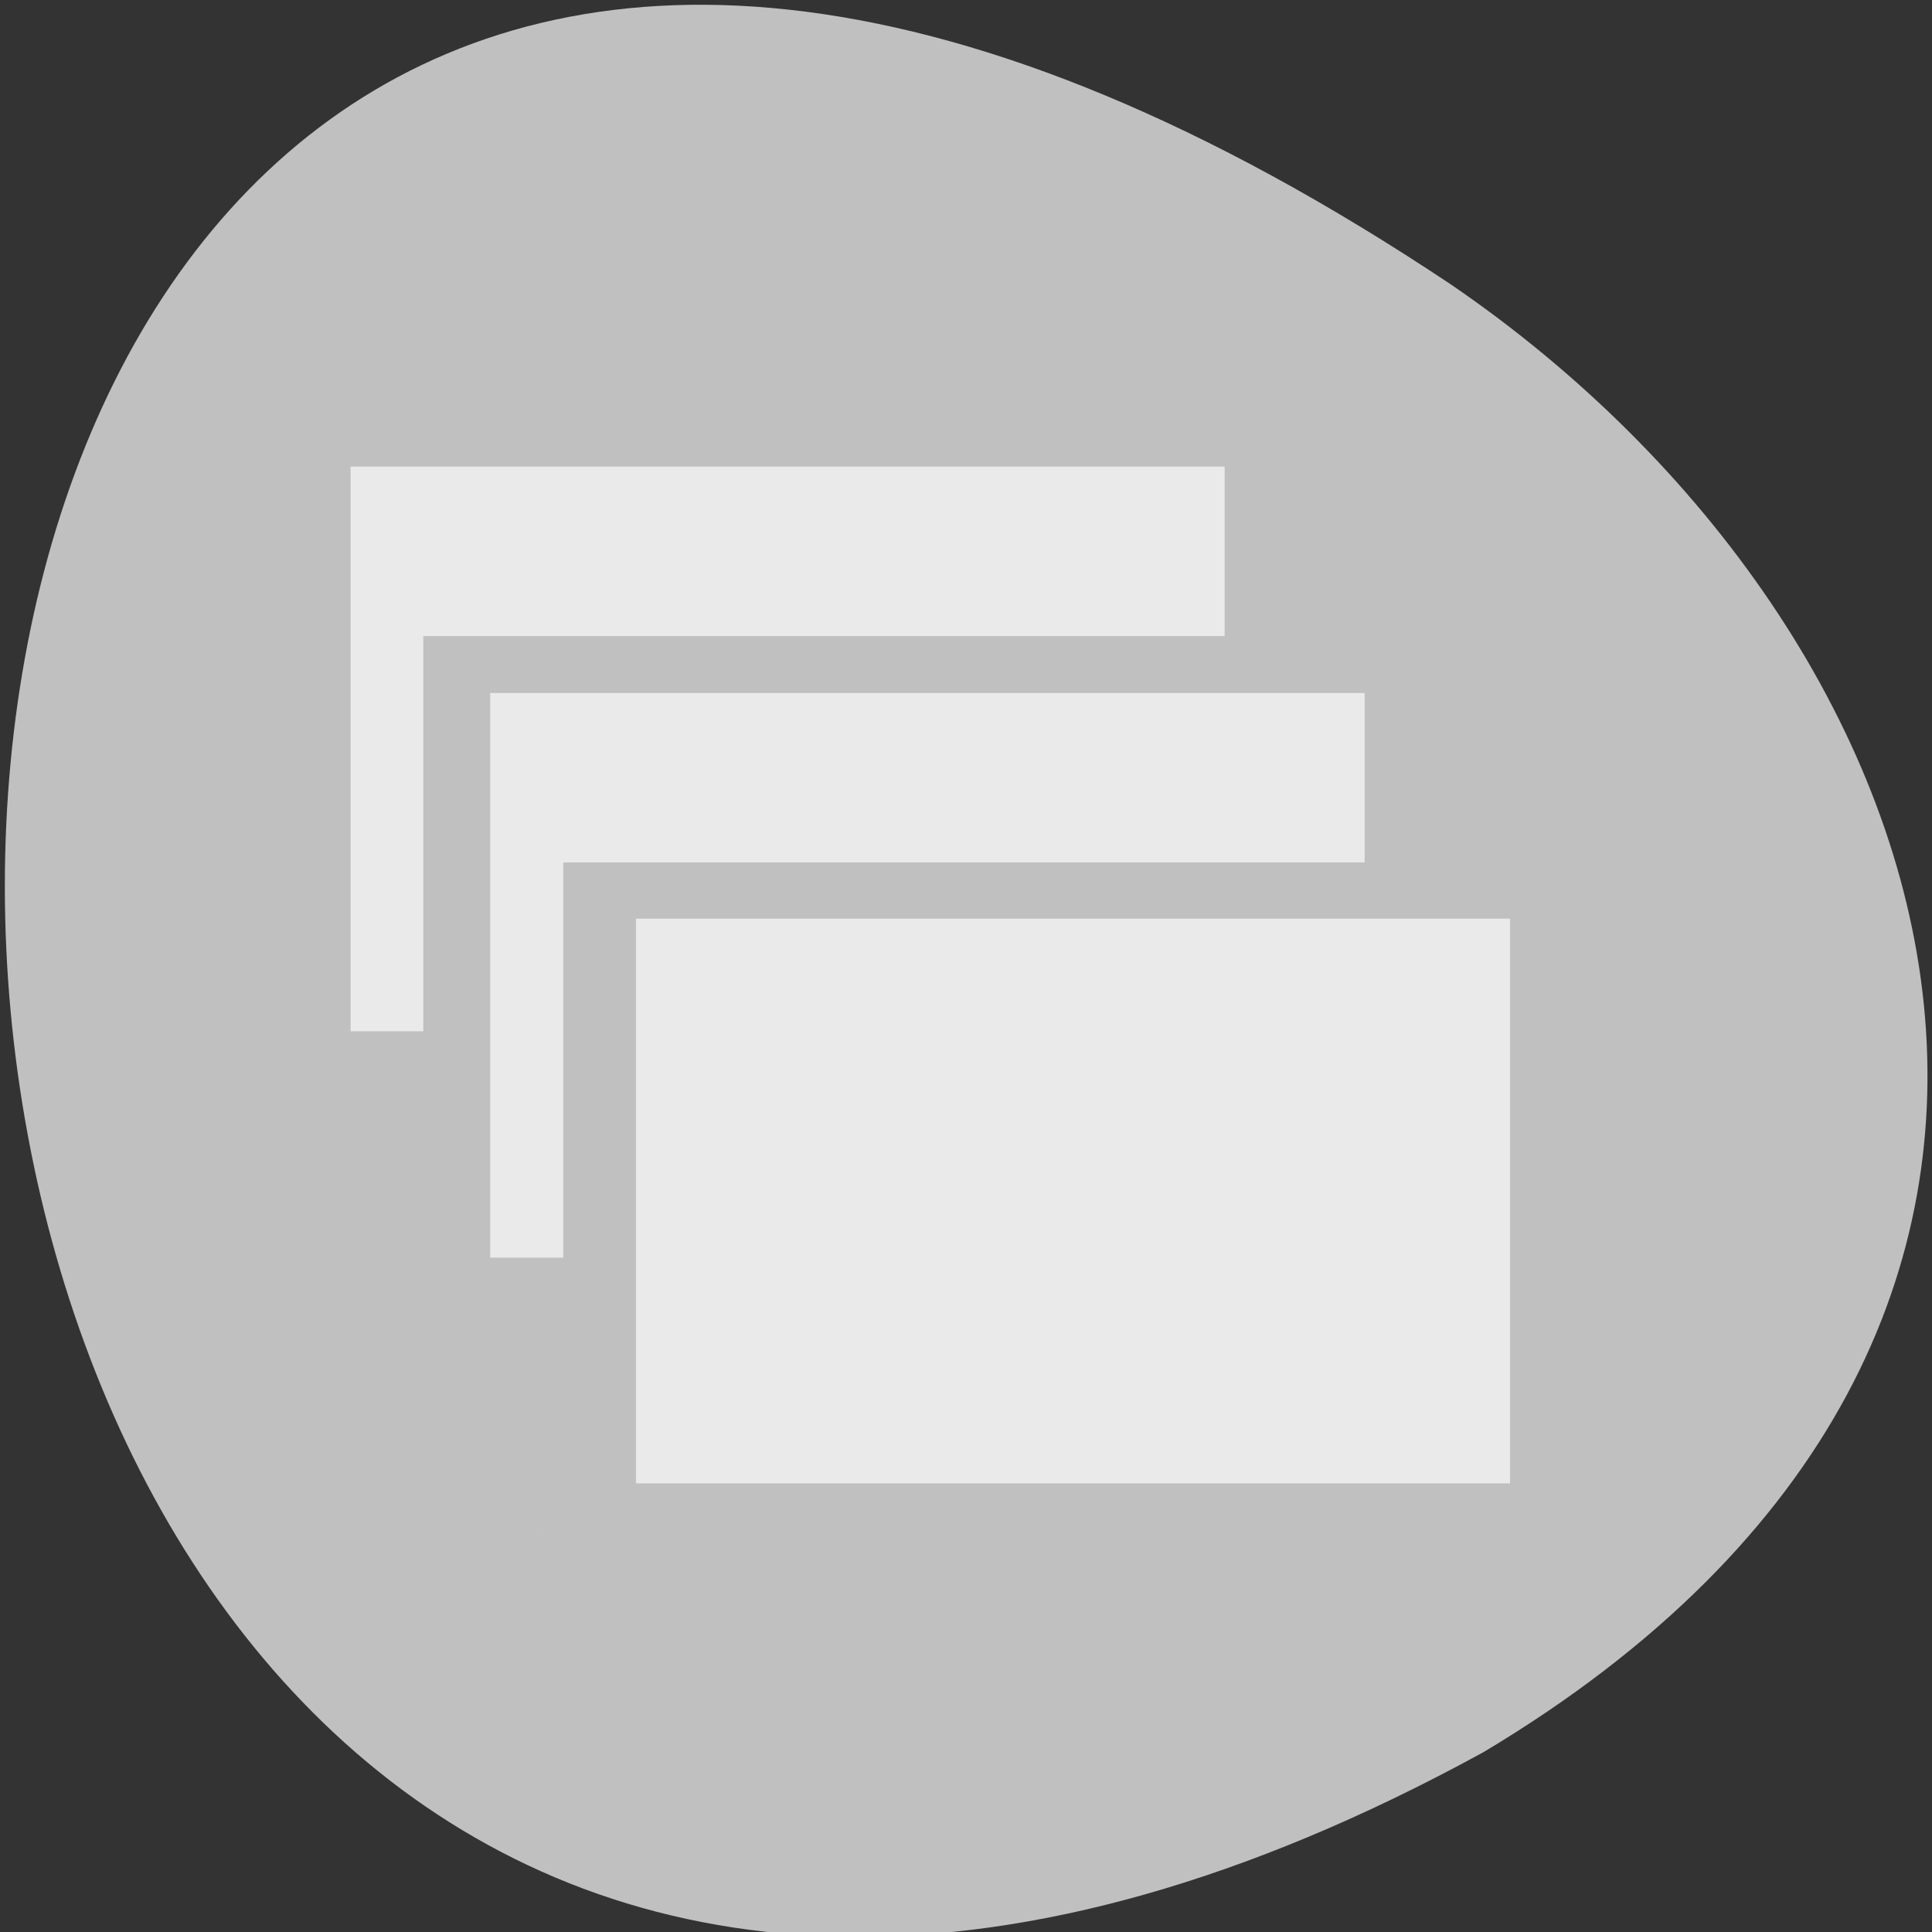 <svg xmlns="http://www.w3.org/2000/svg" viewBox="0 0 22 22"><rect x="0" y="0" width="22" height="22" fill="#333333" stroke="none"/><path d="m 16.891 19.953 c -21.867 11.969 -22.898 -31.758 -0.359 -16.707 c 5.801 3.973 8.371 11.922 0.359 16.707" fill="#c0c0c0"/><g fill="#fff" fill-opacity="0.675"><path d="m 5.582 7.891 v 6.43 h 0.832 v -4.5 h 9.125 v -1.93 m -8.297 2.57 v 6.43 h 9.953 v -6.43 m -8.293 5.145 c -5.402 3.633 -2.699 1.816 0 0"/><path d="m 3.992 5.313 v 6.43 h 0.828 v -4.5 h 9.125 v -1.93"/></g></svg>
